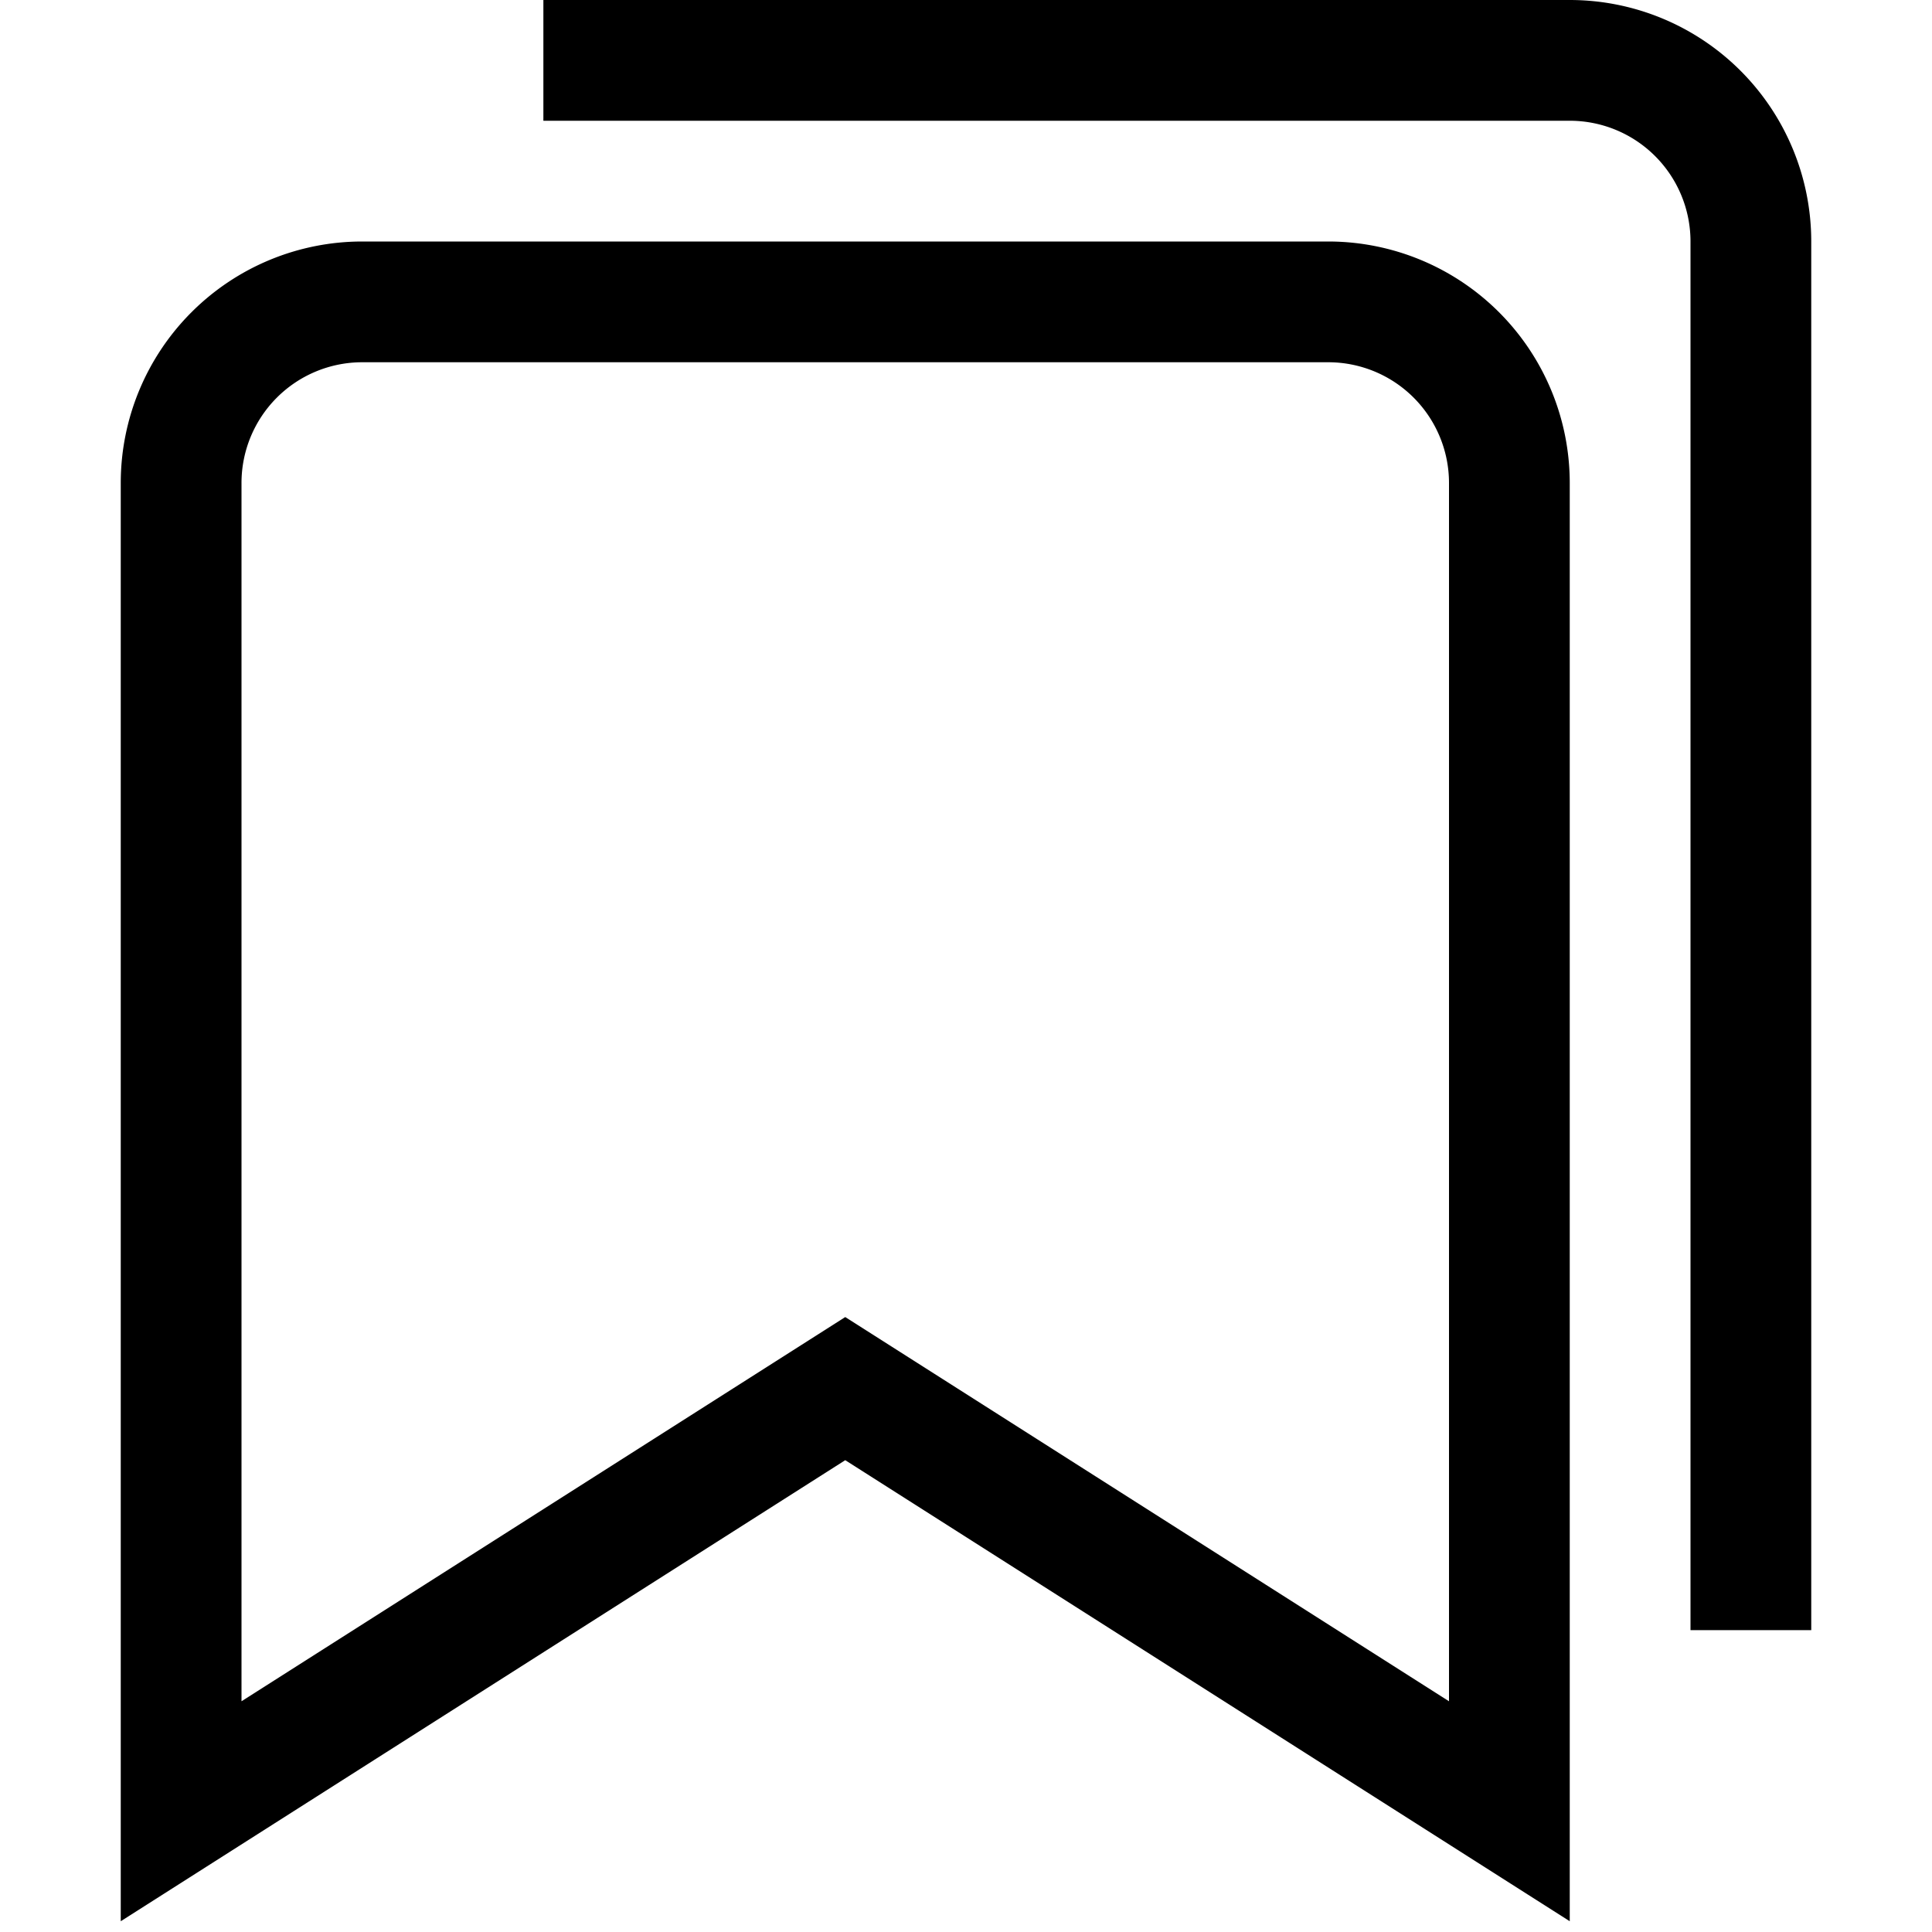 <svg xmlns="http://www.w3.org/2000/svg" xmlns:xlink="http://www.w3.org/1999/xlink" x="0px" y="0px" width="32px" height="32px" viewBox="0 0 32 32"><g stroke-width="2" transform="translate(0, 0)"><path d="M25,30,14,23,3,30V8A3,3,0,0,1,6,5H22a3,3,0,0,1,3,3Z" fill="none" stroke="currentColor" stroke-linecap="square" stroke-miterlimit="10" stroke-width="2" stroke-linejoin="miter"></path>
  <path d="M10,1H26a3,3,0,0,1,3,3V26" fill="none" stroke="currentColor" stroke-linecap="square" stroke-miterlimit="10" stroke-width="2" data-color="color-2" stroke-linejoin="miter"></path></g></svg>